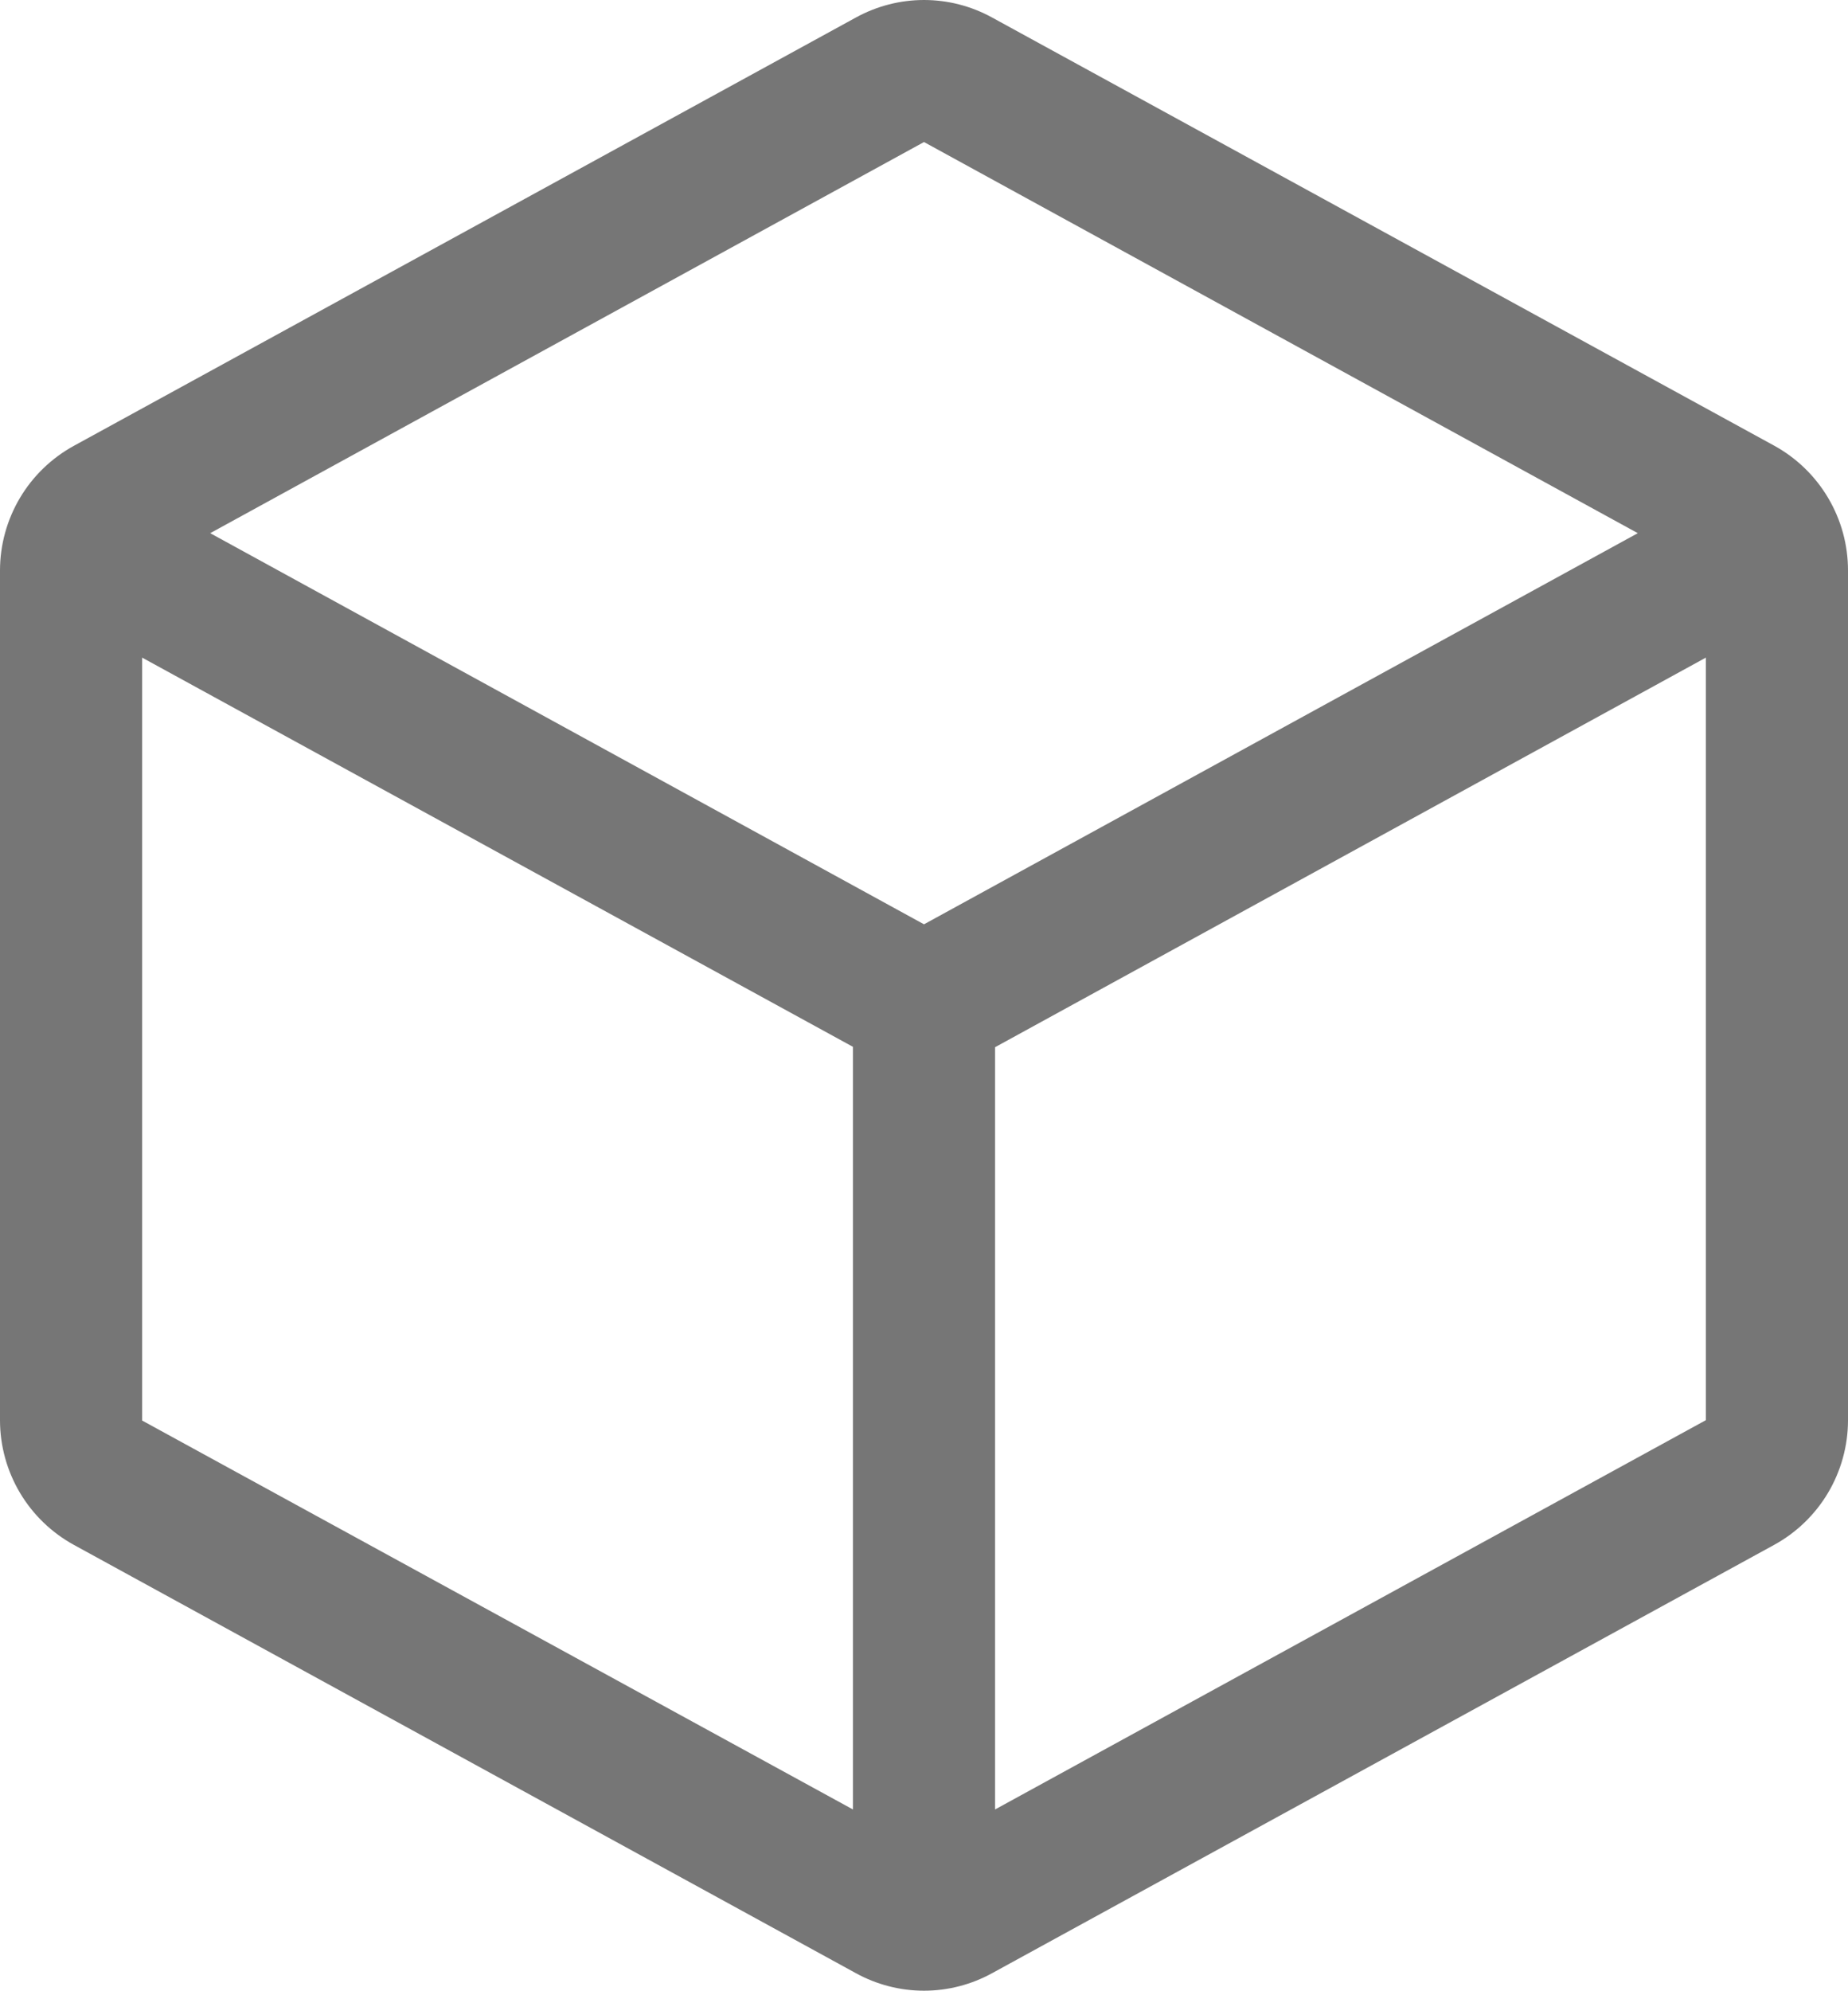 <svg width="39" height="42" viewBox="0 0 39 42" fill="none" xmlns="http://www.w3.org/2000/svg">
<path d="M37.44 9.399L20.94 0.371C20.499 0.128 20.004 0 19.5 0C18.996 0 18.501 0.128 18.06 0.371L1.56 9.403C1.089 9.661 0.695 10.041 0.421 10.502C0.147 10.964 0.001 11.491 0 12.028V29.961C0.001 30.498 0.147 31.025 0.421 31.487C0.695 31.948 1.089 32.328 1.56 32.586L18.06 41.618C18.501 41.861 18.996 41.989 19.5 41.989C20.004 41.989 20.499 41.861 20.94 41.618L37.44 32.586C37.911 32.328 38.305 31.948 38.579 31.487C38.853 31.025 38.999 30.498 39 29.961V12.03C39 11.492 38.855 10.964 38.58 10.501C38.306 10.038 37.912 9.658 37.44 9.399ZM19.5 2.996L34.564 11.246L19.5 19.496L4.436 11.246L19.5 2.996ZM3 13.871L18 22.08V38.166L3 29.963V13.871ZM21 38.166V22.088L36 13.871V29.955L21 38.166Z" fill="#767676"/>
</svg>
